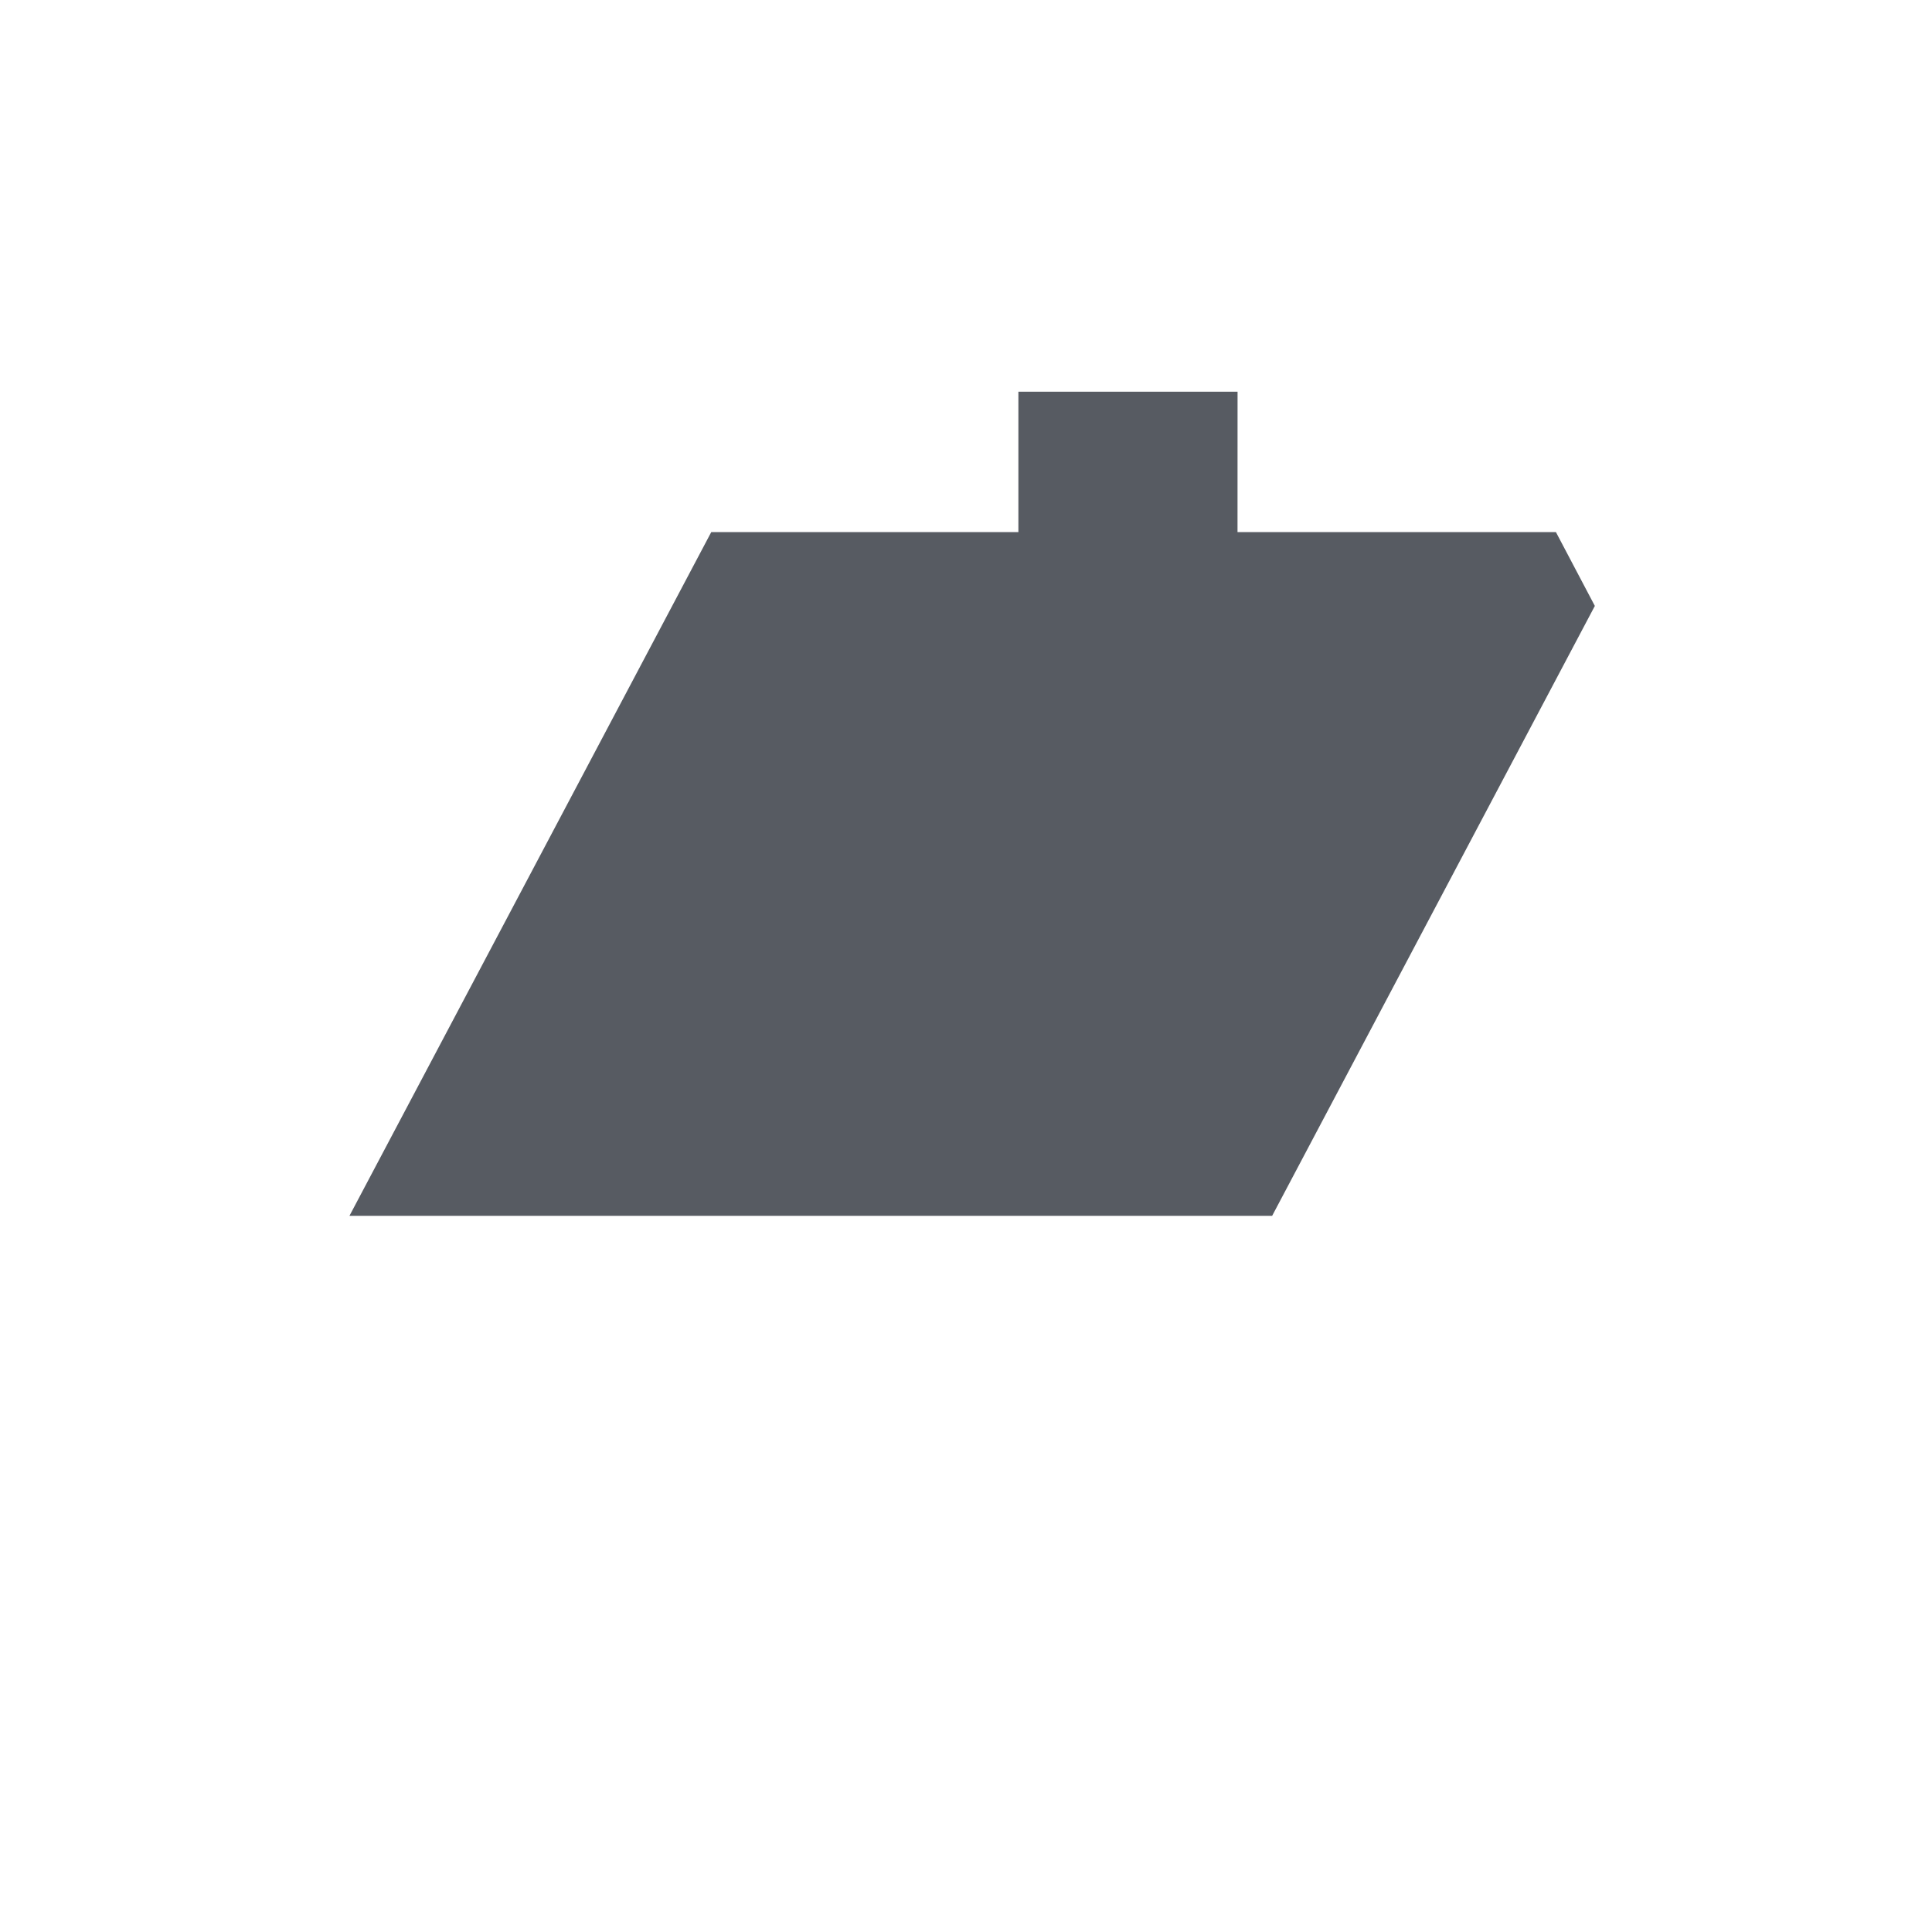 <svg width="43" height="43" viewBox="0 0 43 43" xmlns="http://www.w3.org/2000/svg">
    <path d="m27.544 8.718-.001 3.125h7.087l.866 1.643-7.182 13.574H7.778l8.052-15.217h6.836V8.718h4.878z" fill="#575B62" fill-rule="nonzero"/>
</svg>
